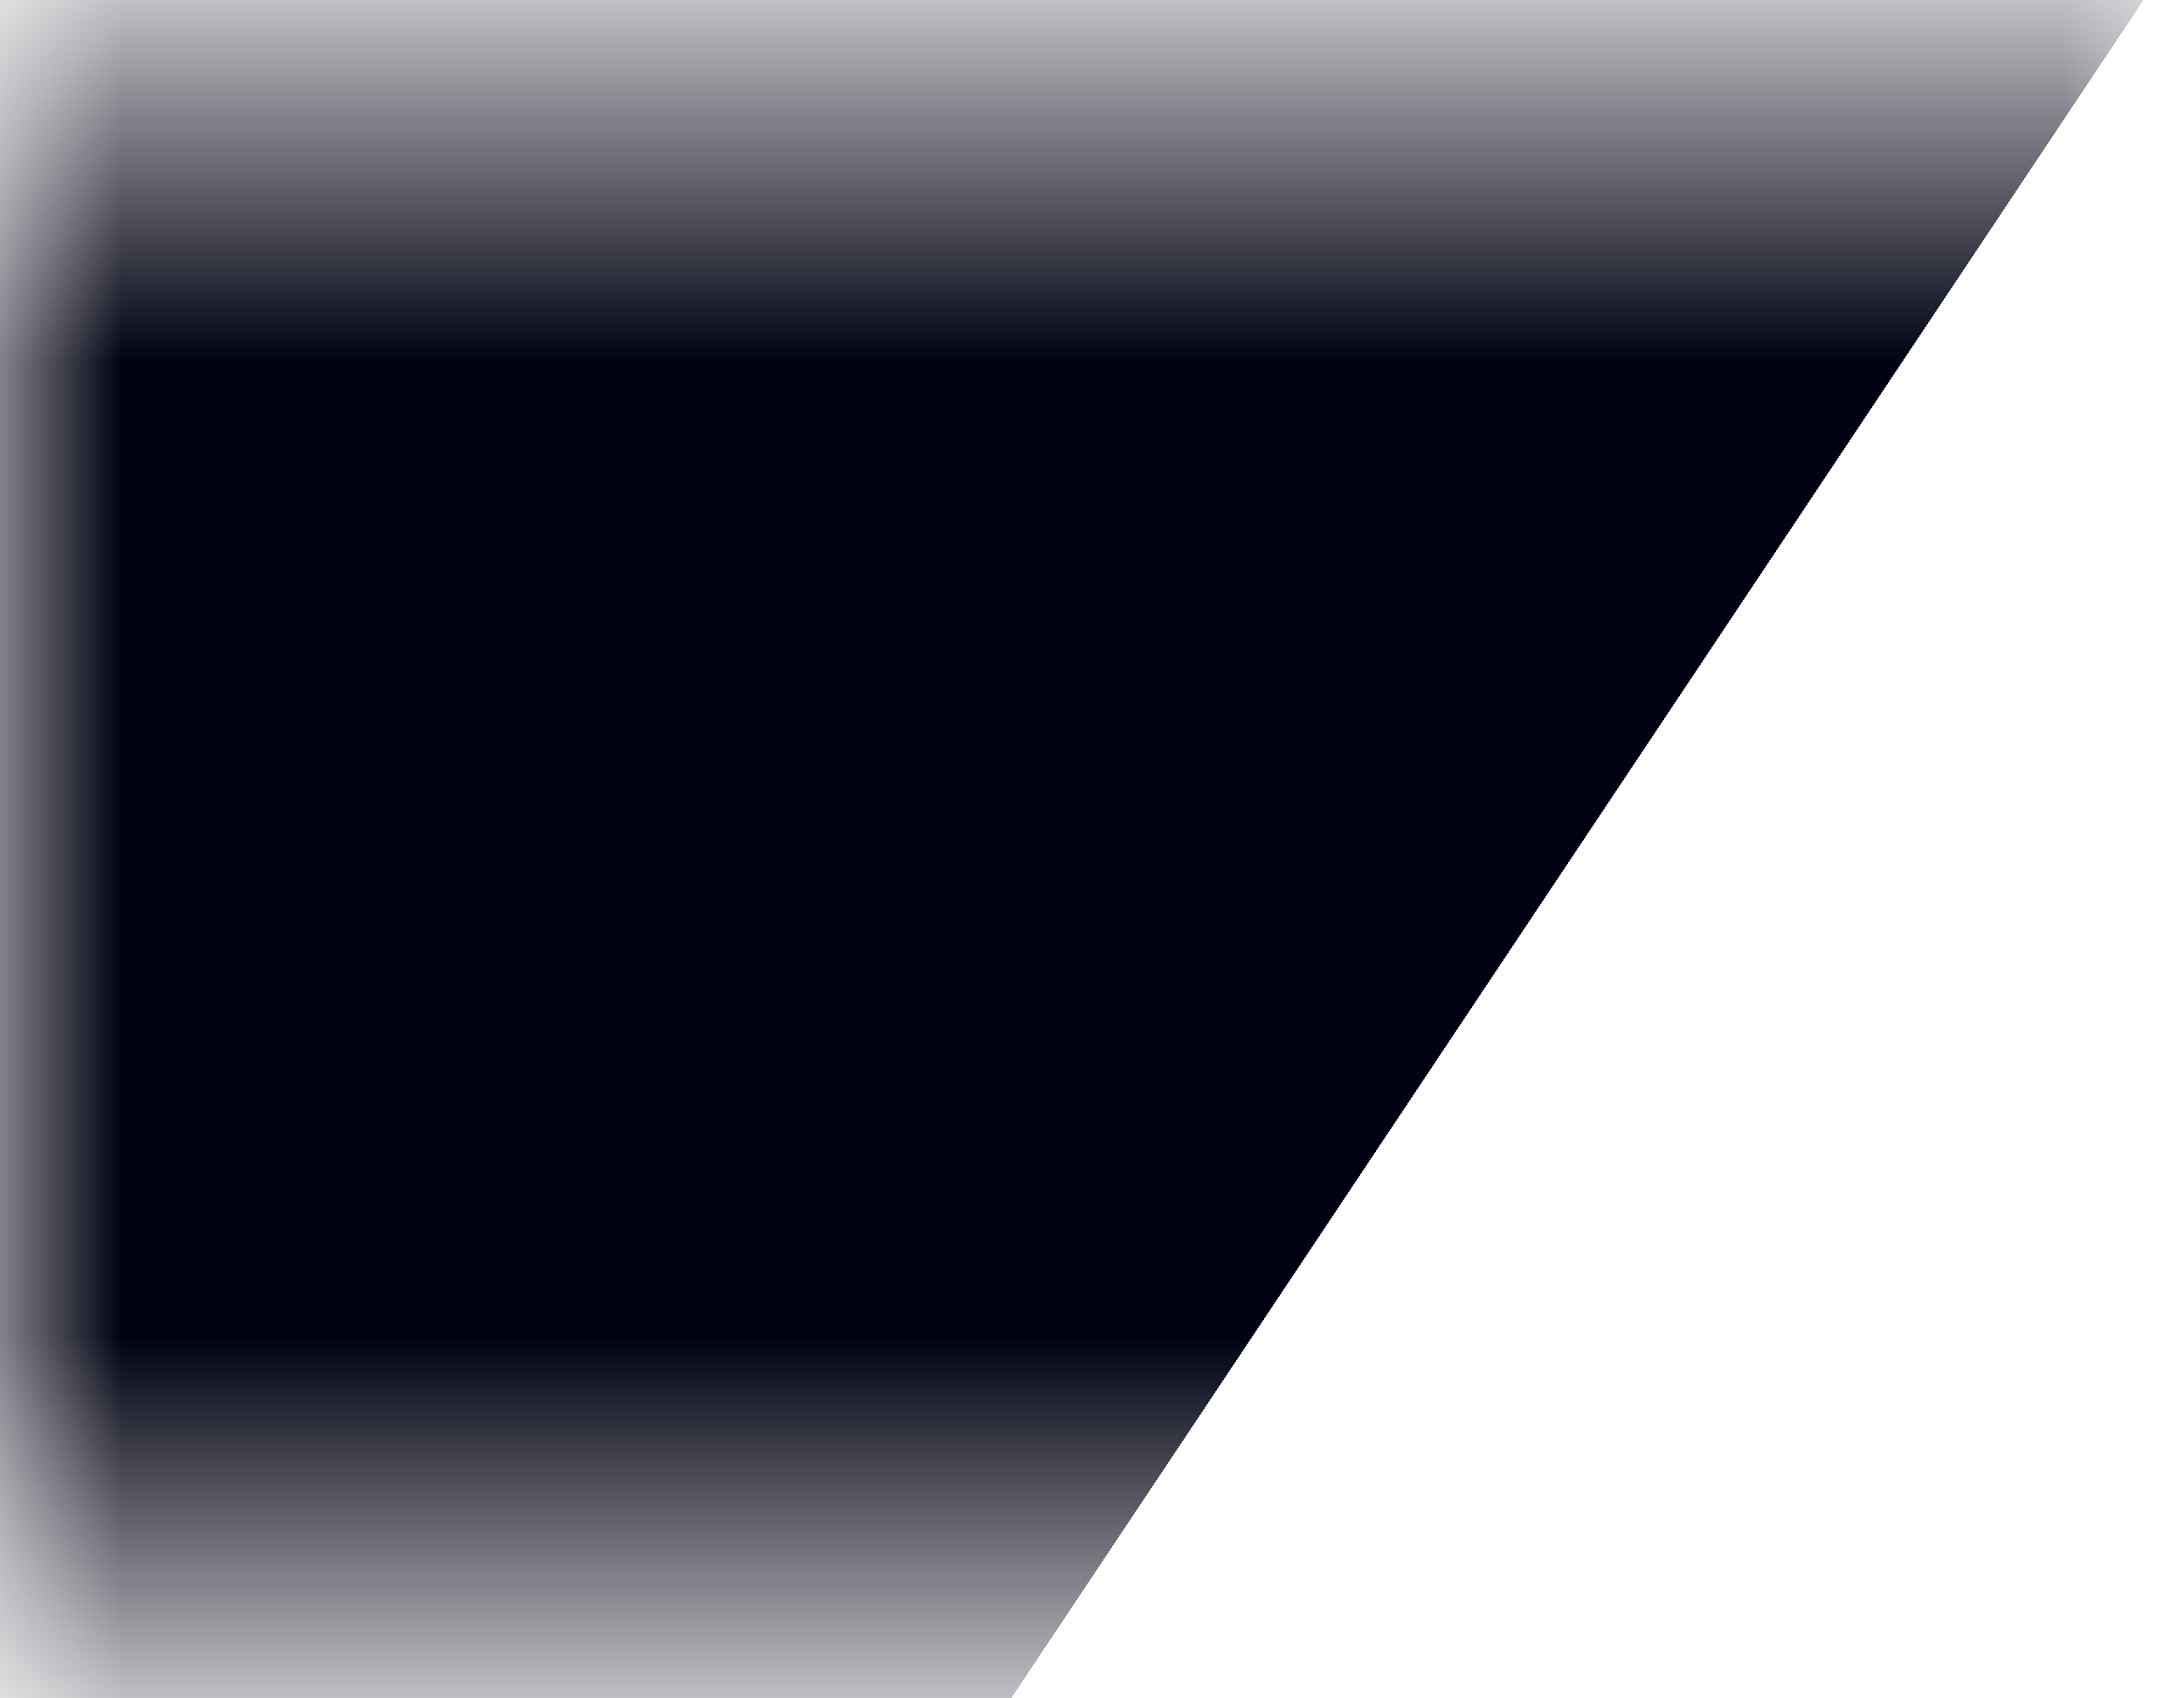 <svg width="9" height="7" fill="none" xmlns="http://www.w3.org/2000/svg"><mask id="a" fill="#fff"><path d="M0 .5h9v6H0v-6z"/></mask><g clip-path="url(#paint0_diamond_4369_12051_clip_path)" data-figma-skip-parse="true" mask="url(#a)"><path d="M0 0h2555.56v2166.67H0zm0 0h2555.56v-2166.67H0zm0 0h-2555.56v2166.67H0zm0 0h-2555.56v-2166.67H0z" transform="matrix(.004 0 0 .006 4.5 .5)" fill="url(#paint0_diamond_4369_12051)" shape-rendering="crispEdges"/></g><path d="M0 .5v-7h-3v7h3zm9 0h3v-7H9v7zm-9 0v7h9v-14H0v7zm9 0H6v6h6v-6H9zm-9 6h3v-6h-6v6h3z" data-figma-gradient-fill="{&quot;type&quot;:&quot;GRADIENT_DIAMOND&quot;,&quot;stops&quot;:[{&quot;color&quot;:{&quot;r&quot;:0.0,&quot;g&quot;:0.0039215688593685627,&quot;b&quot;:0.066666670143604279,&quot;a&quot;:1.0},&quot;position&quot;:0.99989998340606689},{&quot;color&quot;:{&quot;r&quot;:0.0,&quot;g&quot;:0.0,&quot;b&quot;:0.0,&quot;a&quot;:0.0},&quot;position&quot;:1.0}],&quot;stopsVar&quot;:[{&quot;color&quot;:{&quot;r&quot;:0.0,&quot;g&quot;:0.0039215688593685627,&quot;b&quot;:0.066666670143604279,&quot;a&quot;:1.0},&quot;position&quot;:0.99989998340606689},{&quot;color&quot;:{&quot;r&quot;:0.0,&quot;g&quot;:0.0,&quot;b&quot;:0.0,&quot;a&quot;:0.0},&quot;position&quot;:1.0}],&quot;transform&quot;:{&quot;m00&quot;:9.0,&quot;m01&quot;:-2.0981465240765829e-06,&quot;m02&quot;:1.0490732620382914e-06,&quot;m10&quot;:1.5736100067442749e-06,&quot;m11&quot;:12.0,&quot;m12&quot;:-5.50},&quot;opacity&quot;:1.0,&quot;blendMode&quot;:&quot;NORMAL&quot;,&quot;visible&quot;:true}" mask="url(#a)"/><defs><linearGradient id="paint0_diamond_4369_12051" x1="0" y1="0" x2="500" y2="500" gradientUnits="userSpaceOnUse"><stop offset="1" stop-color="#000111"/><stop offset="1" stop-opacity="0"/></linearGradient><clipPath id="paint0_diamond_4369_12051_clip_path"><path d="M0 .5v-7h-3v7h3zm9 0h3v-7H9v7zm-9 0v7h9v-14H0v7zm9 0H6v6h6v-6H9zm-9 6h3v-6h-6v6h3z" mask="url(#path-1-inside-1_4369_12051)"/></clipPath></defs></svg>